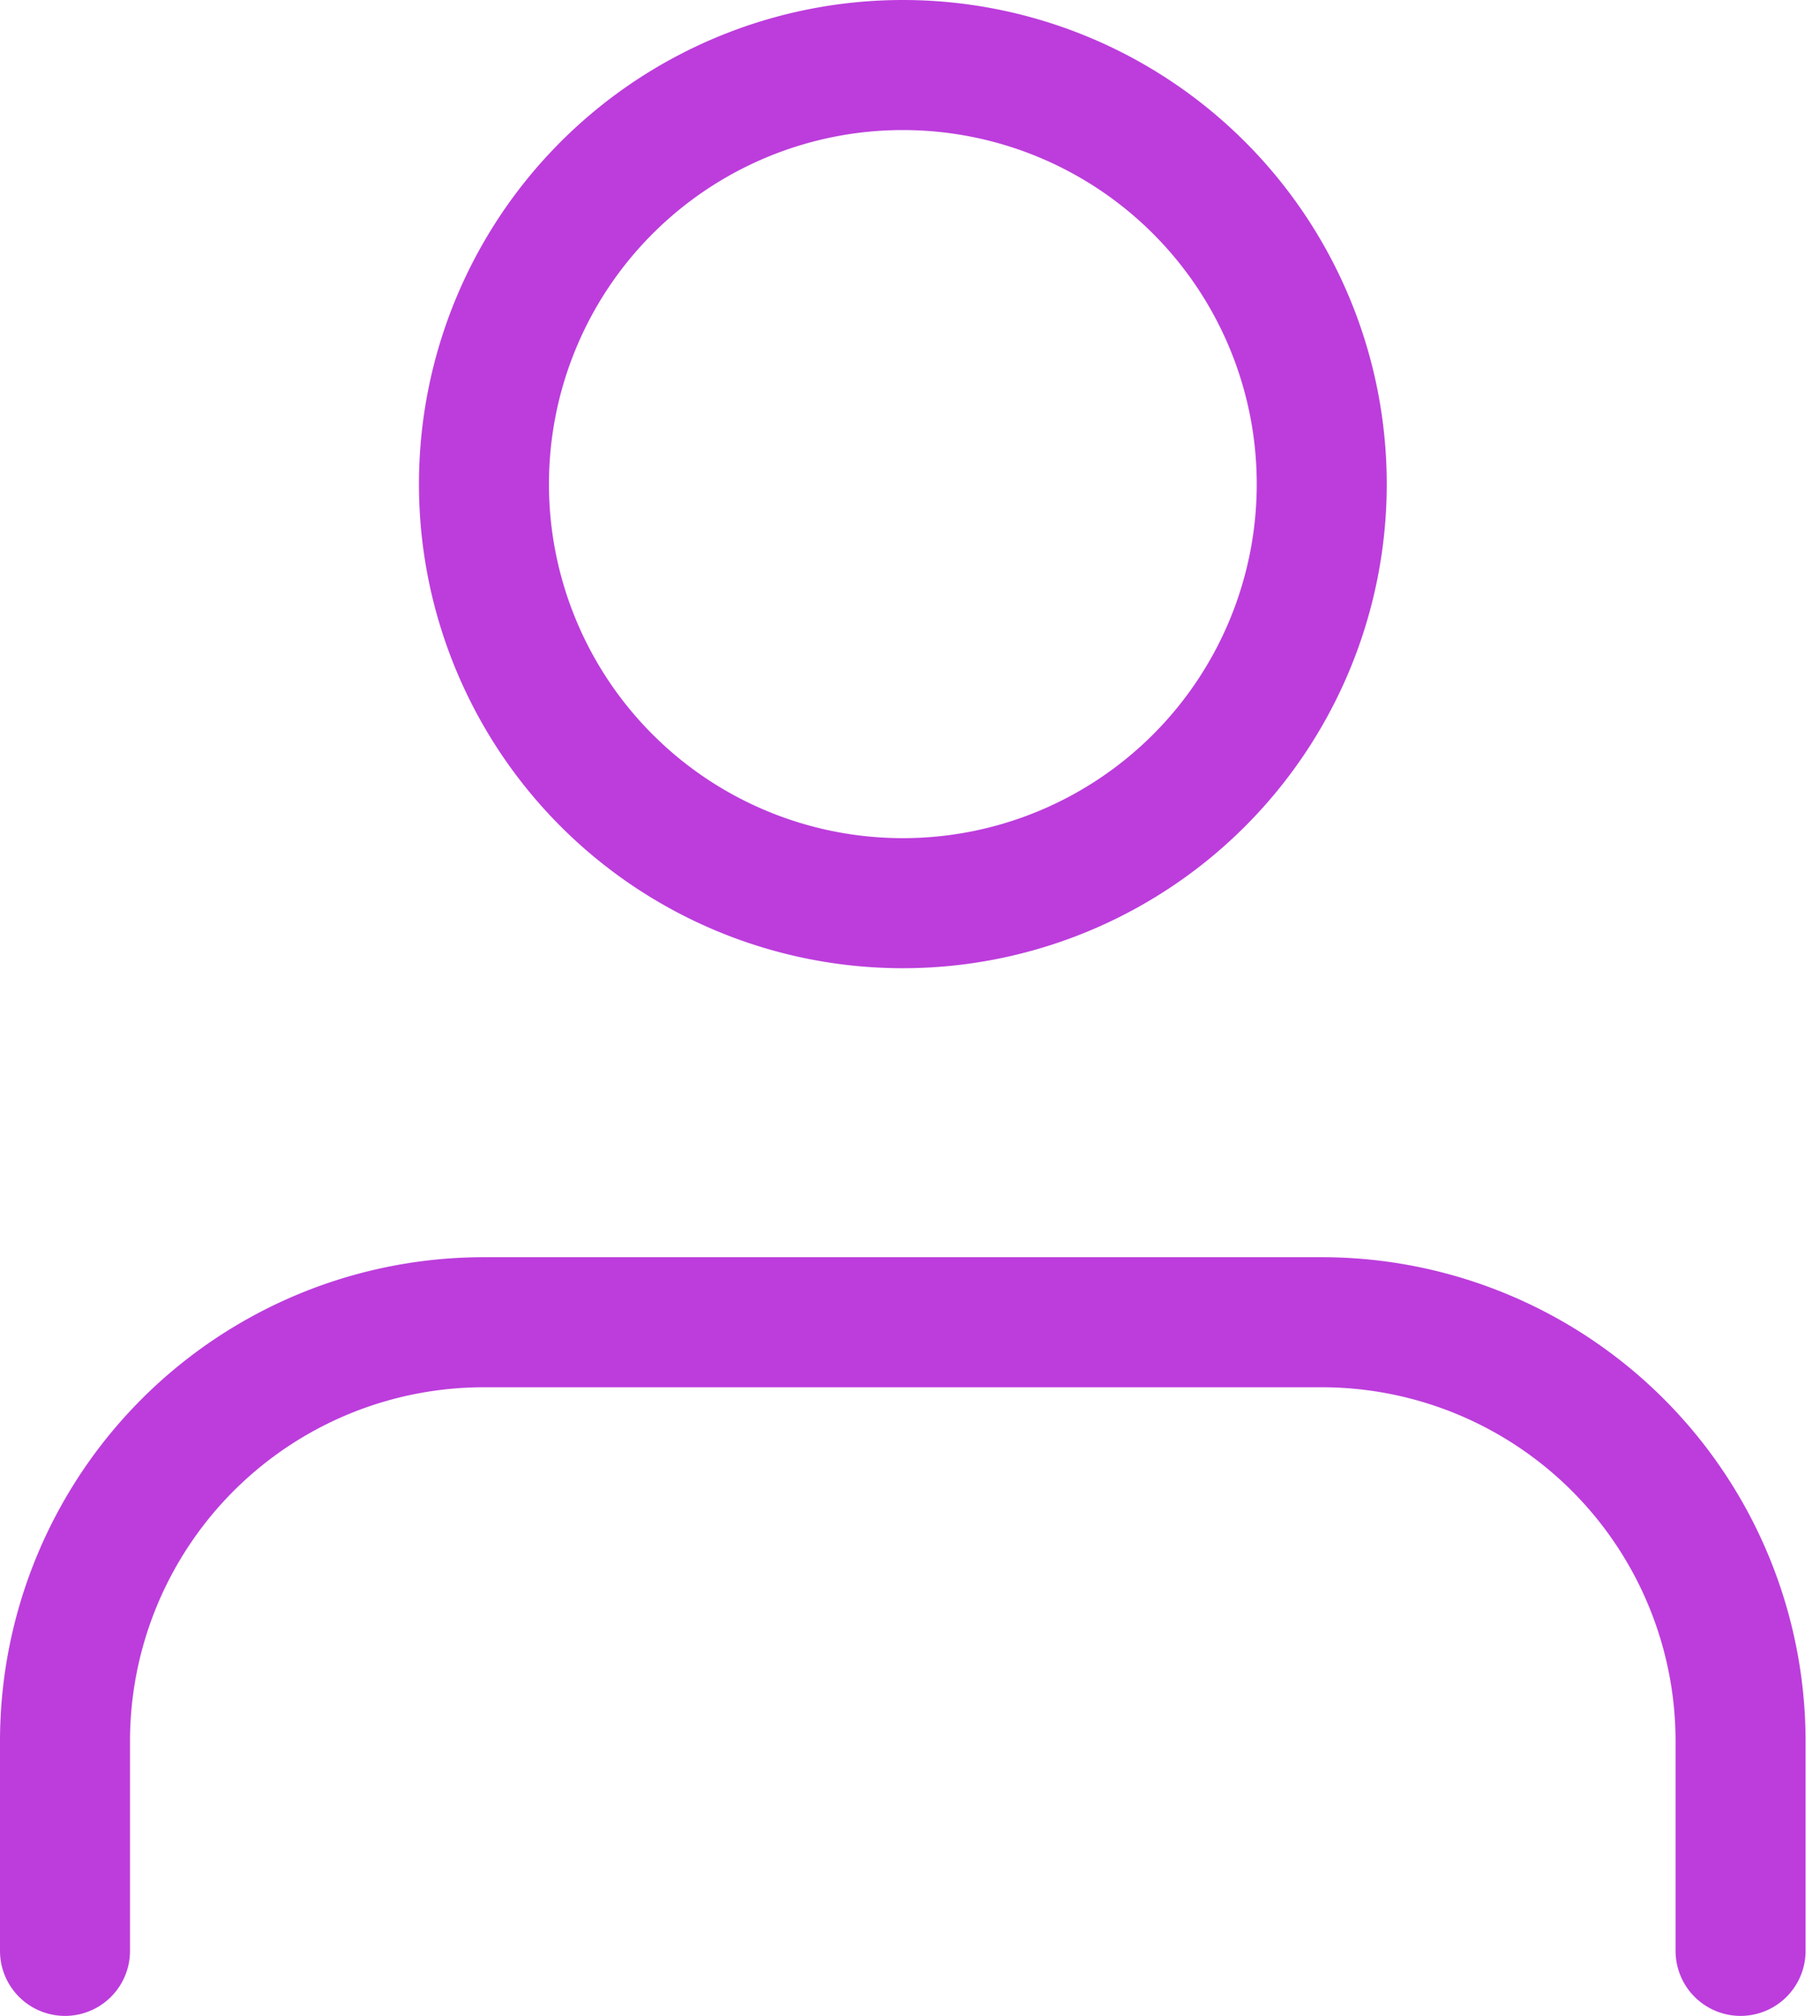 <svg width="28" height="31" fill="none" xmlns="http://www.w3.org/2000/svg"><path d="M26.778 30v-3.222a6.444 6.444 0 00-6.445-6.445H7.444A6.444 6.444 0 001 26.778V30M13.89 13.889A6.444 6.444 0 1013.89 1a6.444 6.444 0 000 12.889z" stroke="#BC3DDC" stroke-width="2" stroke-linecap="round" stroke-linejoin="round"/></svg>